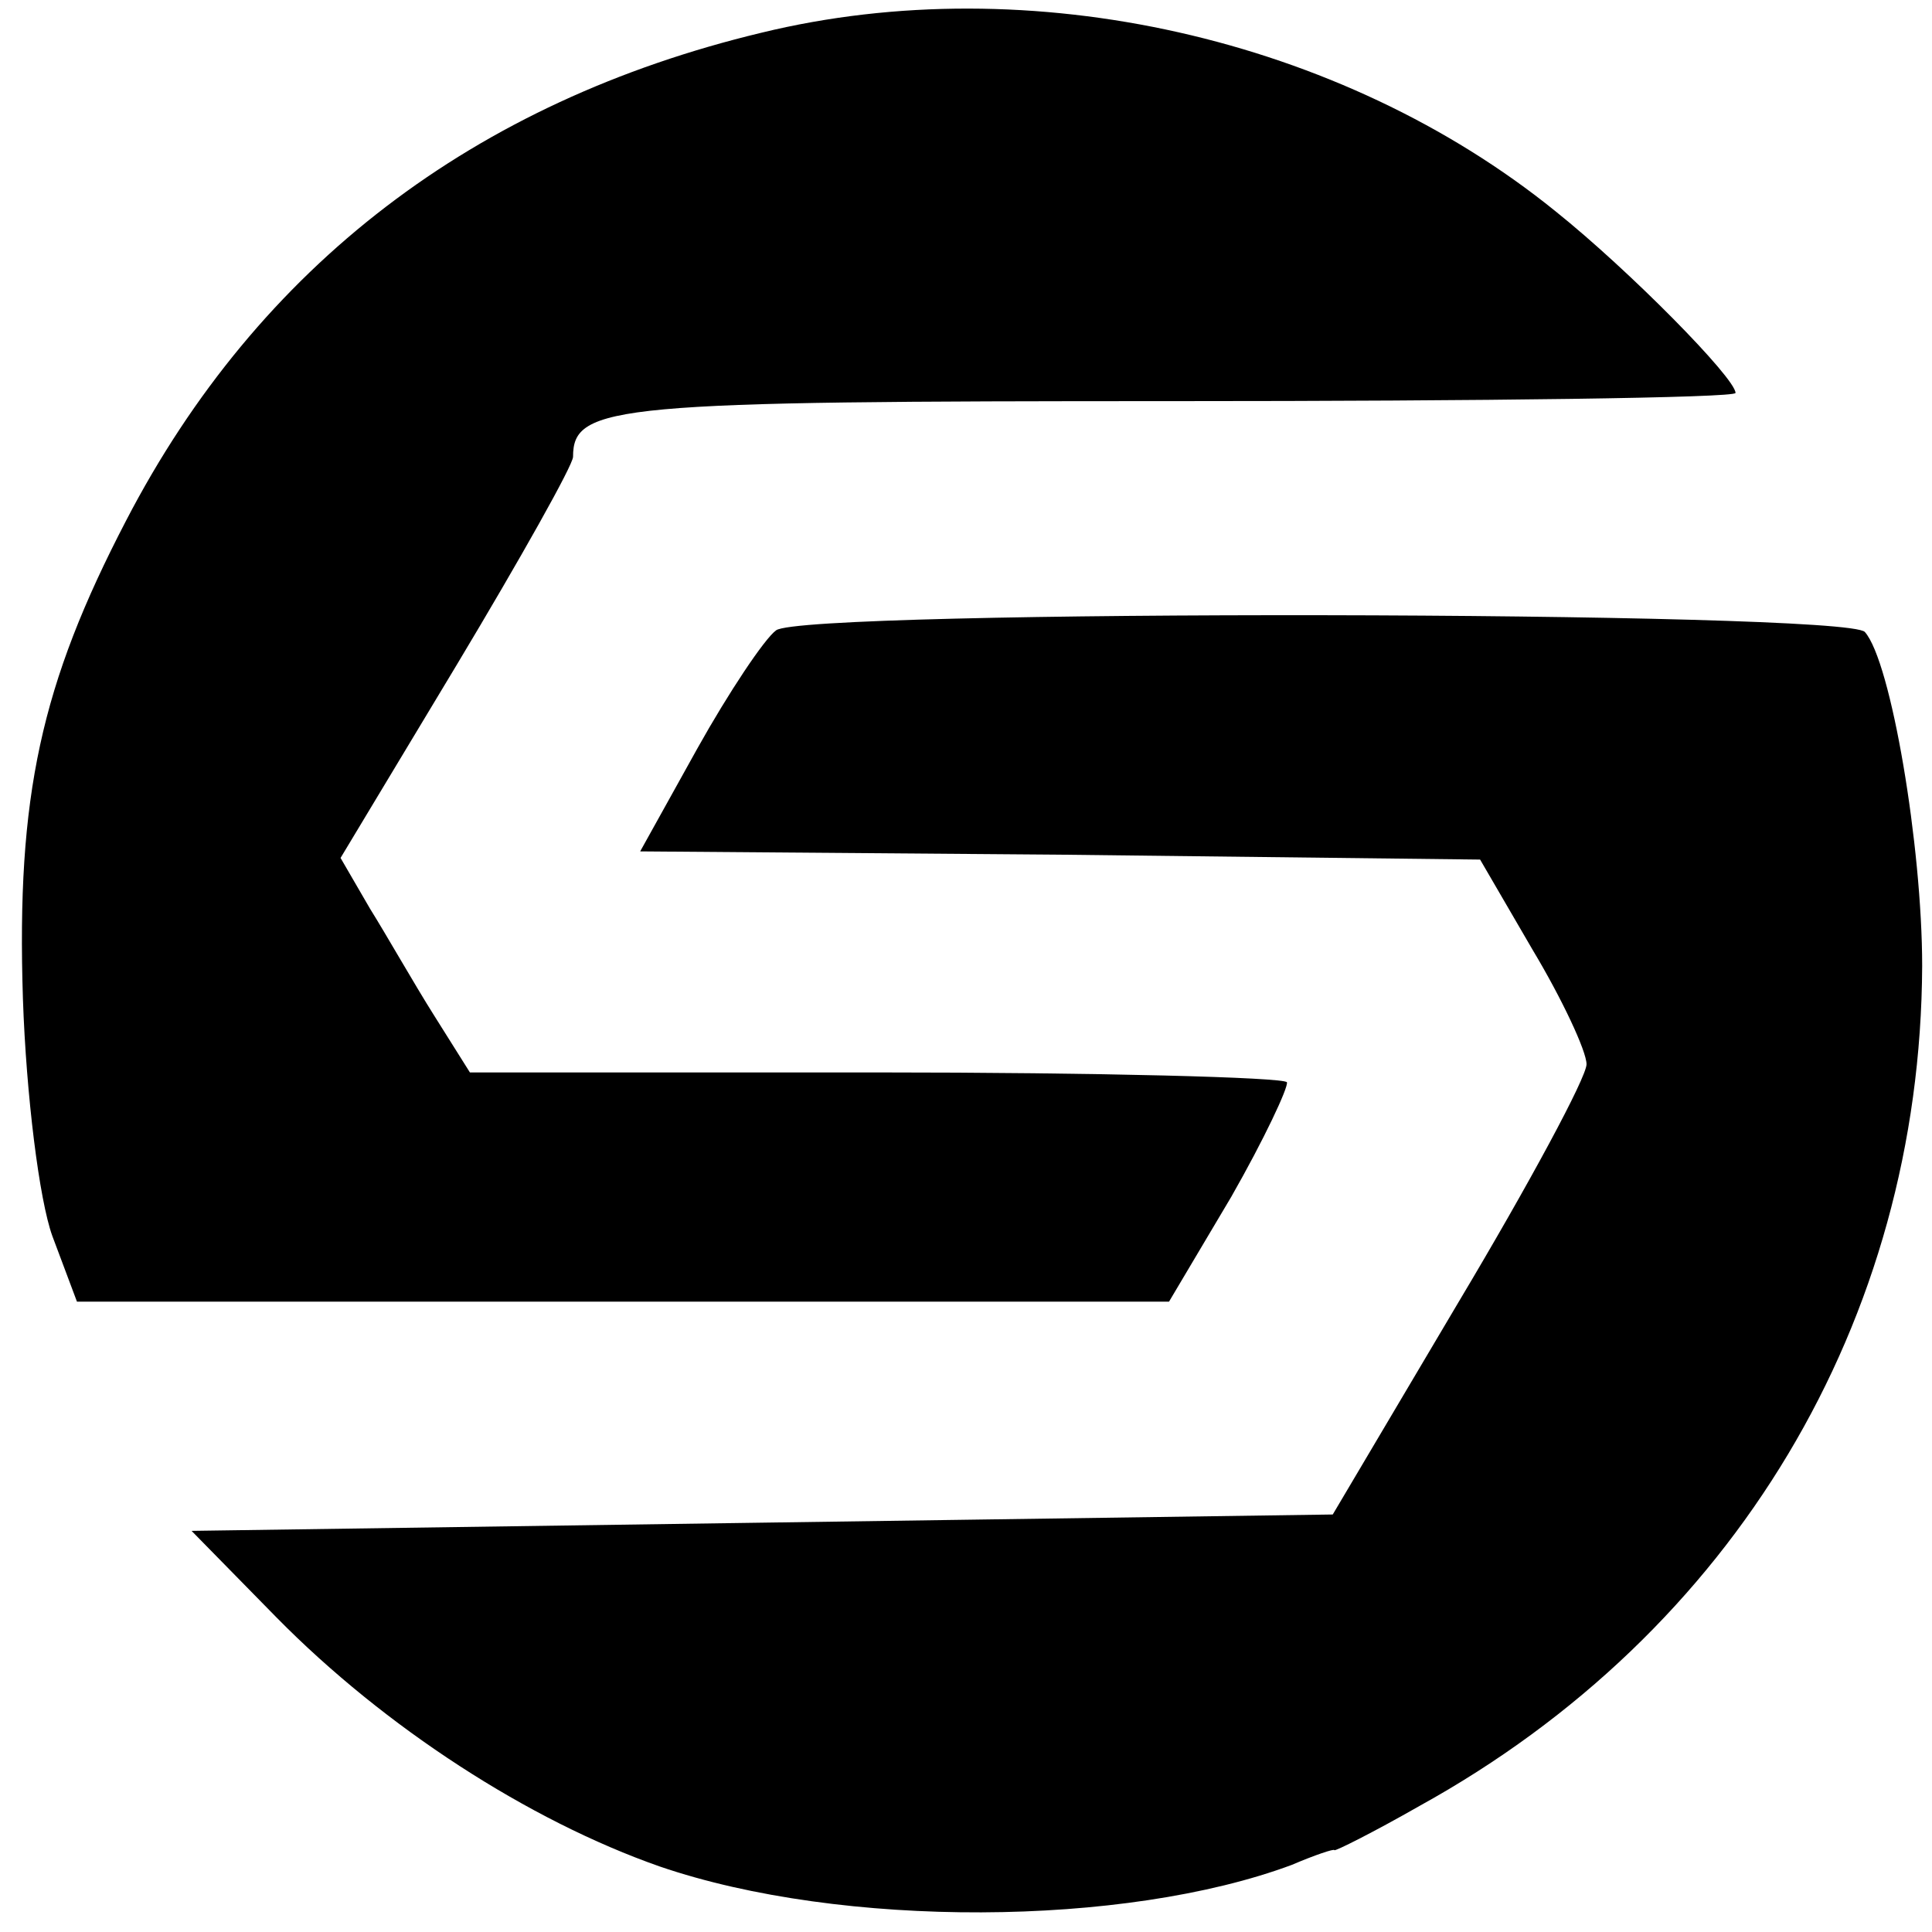 <?xml version="1.0" standalone="no"?>
<!DOCTYPE svg PUBLIC "-//W3C//DTD SVG 20010904//EN"
 "http://www.w3.org/TR/2001/REC-SVG-20010904/DTD/svg10.dtd">
<svg version="1.0" xmlns="http://www.w3.org/2000/svg"
 width="118pt" height="118pt" viewBox="0 0 118 118"
 preserveAspectRatio="xMidYMid meet">
<g transform="translate(0,118) scale(0.1,-0.1)"
fill="#000000" stroke="none">
<path d="M465 1160 c-175 -42 -307 -142 -388 -298 -52 -100 -67 -168 -63 -292
2 -59 10 -123 18 -145 l15 -40 334 0 333 0 38 64 c20 35 35 67 34 70 -2 3
-115 6 -251 6 l-248 0 -22 35 c-12 19 -29 49 -39 65 l-18 31 71 118 c39 65 71
122 71 127 0 32 26 34 368 34 188 0 342 2 342 5 0 9 -65 75 -110 111 -131 106
-321 149 -485 109z"/>
<path d="M474 795 c-7 -5 -29 -38 -48 -72 l-35 -63 256 -2 257 -3 32 -55 c18
-30 33 -62 33 -70 0 -8 -35 -73 -78 -145 l-77 -130 -349 -5 -348 -5 52 -53
c66 -67 154 -124 234 -152 111 -38 284 -37 386 1 14 6 26 10 26 9 0 -1 24 11
52 27 192 106 306 296 307 513 0 73 -19 186 -35 204 -11 13 -649 14 -665 1z"/>
</g>
</svg>
